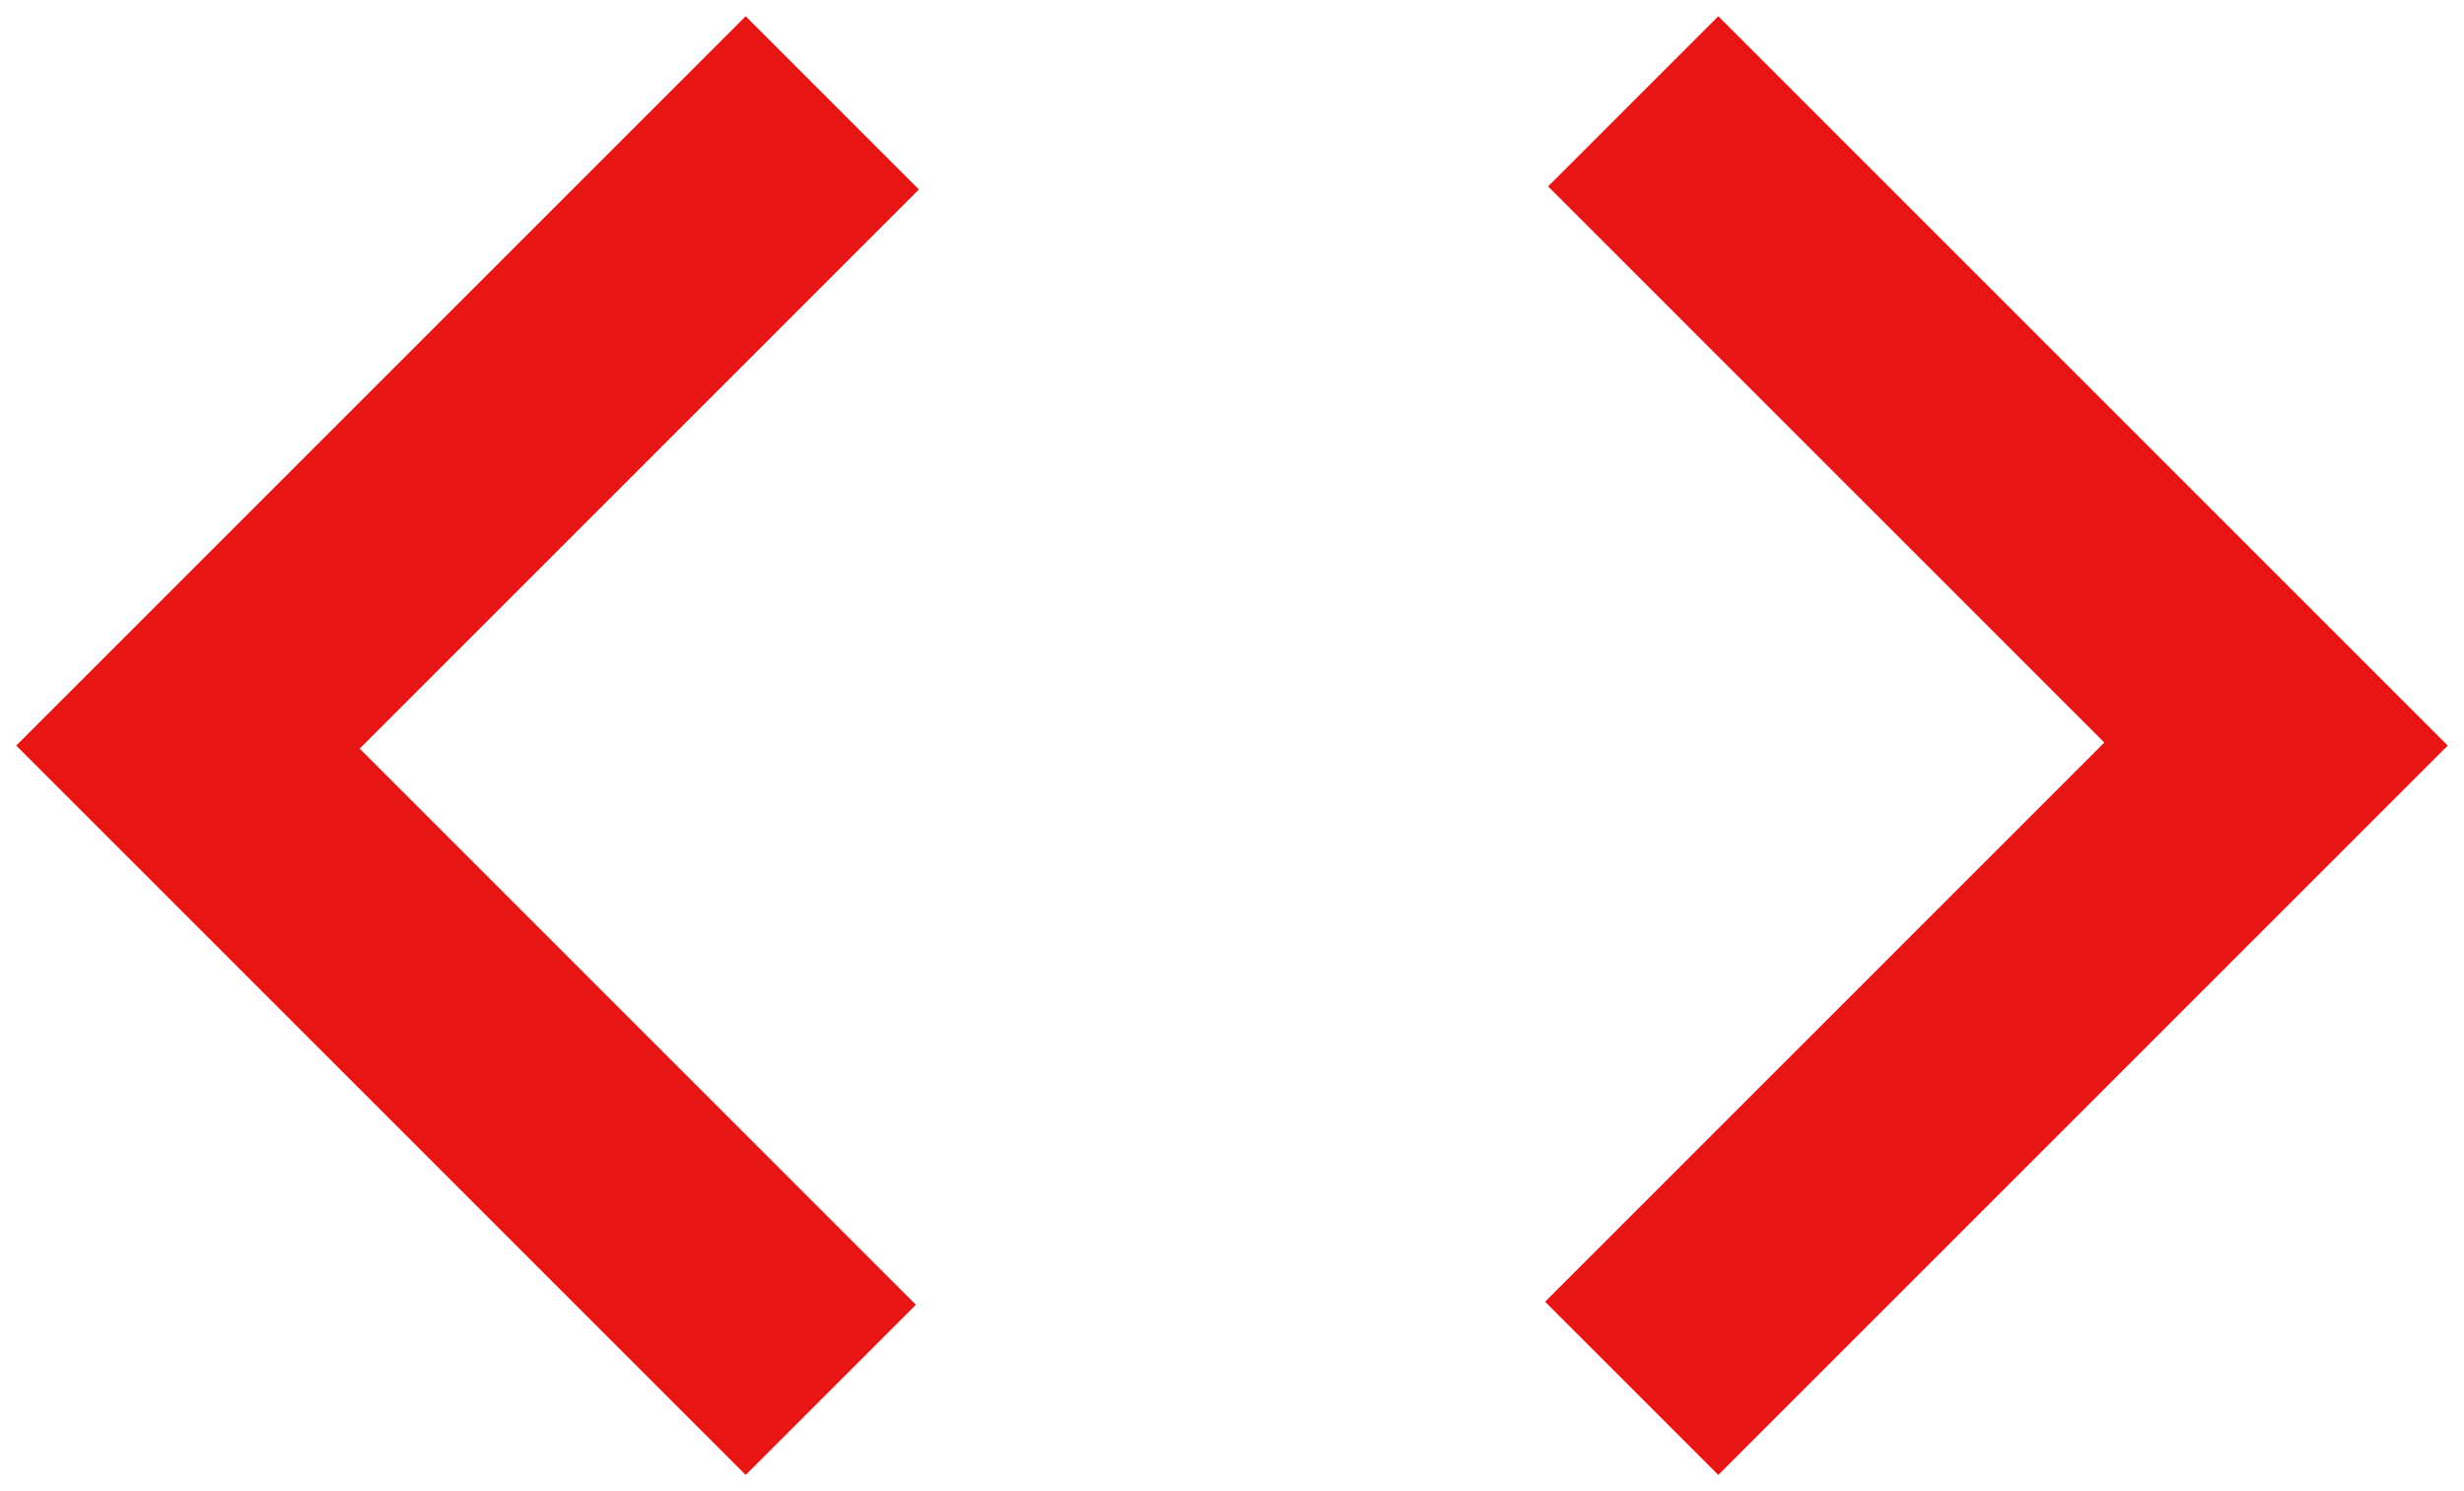 <svg width="76" height="46" viewBox="0 0 76 46" fill="none" xmlns="http://www.w3.org/2000/svg">
<path d="M23 45.5L0.5 23L23 0.5L28.344 5.844L11.094 23.094L28.25 40.25L23 45.5ZM53 45.5L47.656 40.156L64.906 22.906L47.75 5.75L53 0.5L75.5 23L53 45.5Z" fill="#E81515"/>
</svg>
